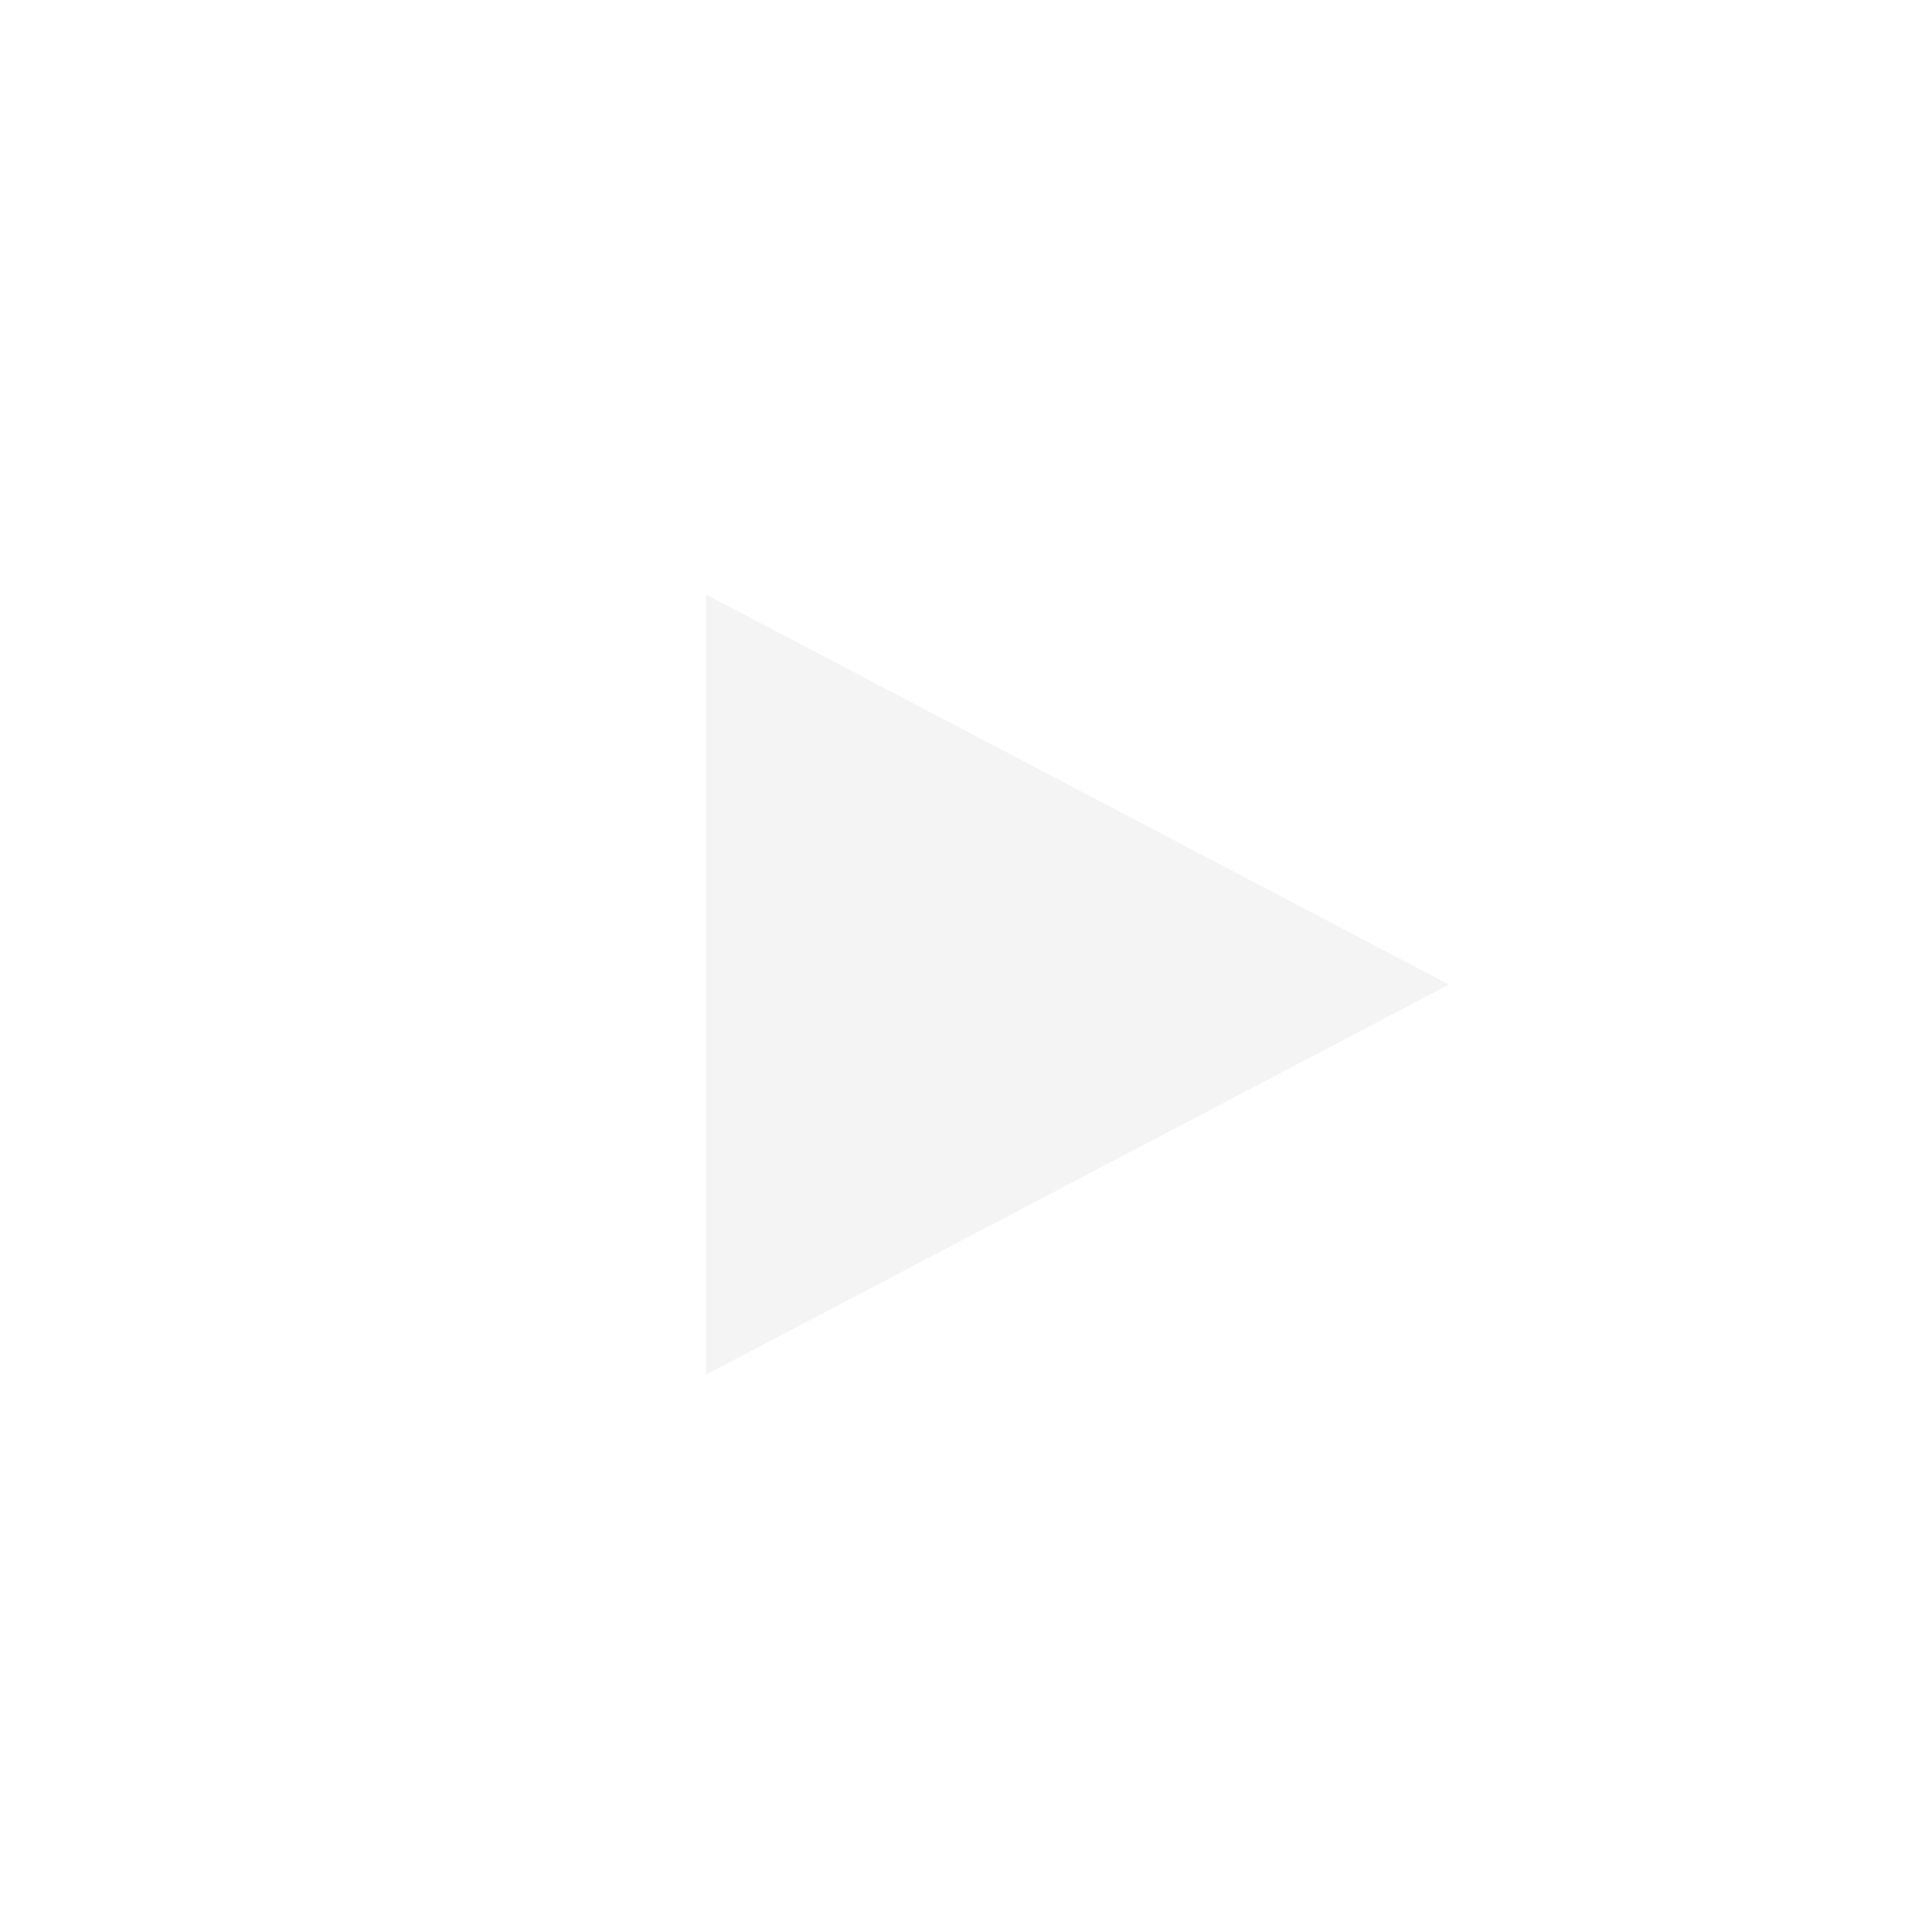 <svg width="52" height="52" viewBox="0 0 52 52" fill="none" xmlns="http://www.w3.org/2000/svg">
<g filter="url(#filter0_d_33_3777)">
<path d="M19 33V12L39 22.5L19 33Z" fill="#F5F4F4"/>
<circle cx="26" cy="22" r="21.5" stroke="white"/>
</g>
<defs>
<filter id="filter0_d_33_3777" x="0" y="0" width="52" height="52" filterUnits="userSpaceOnUse" color-interpolation-filters="sRGB">
<feFlood flood-opacity="0" result="BackgroundImageFix"/>
<feColorMatrix in="SourceAlpha" type="matrix" values="0 0 0 0 0 0 0 0 0 0 0 0 0 0 0 0 0 0 127 0" result="hardAlpha"/>
<feOffset dy="4"/>
<feGaussianBlur stdDeviation="2"/>
<feComposite in2="hardAlpha" operator="out"/>
<feColorMatrix type="matrix" values="0 0 0 0 0 0 0 0 0 0 0 0 0 0 0 0 0 0 0.25 0"/>
<feBlend mode="normal" in2="BackgroundImageFix" result="effect1_dropShadow_33_3777"/>
<feBlend mode="normal" in="SourceGraphic" in2="effect1_dropShadow_33_3777" result="shape"/>
</filter>
</defs>
</svg>
